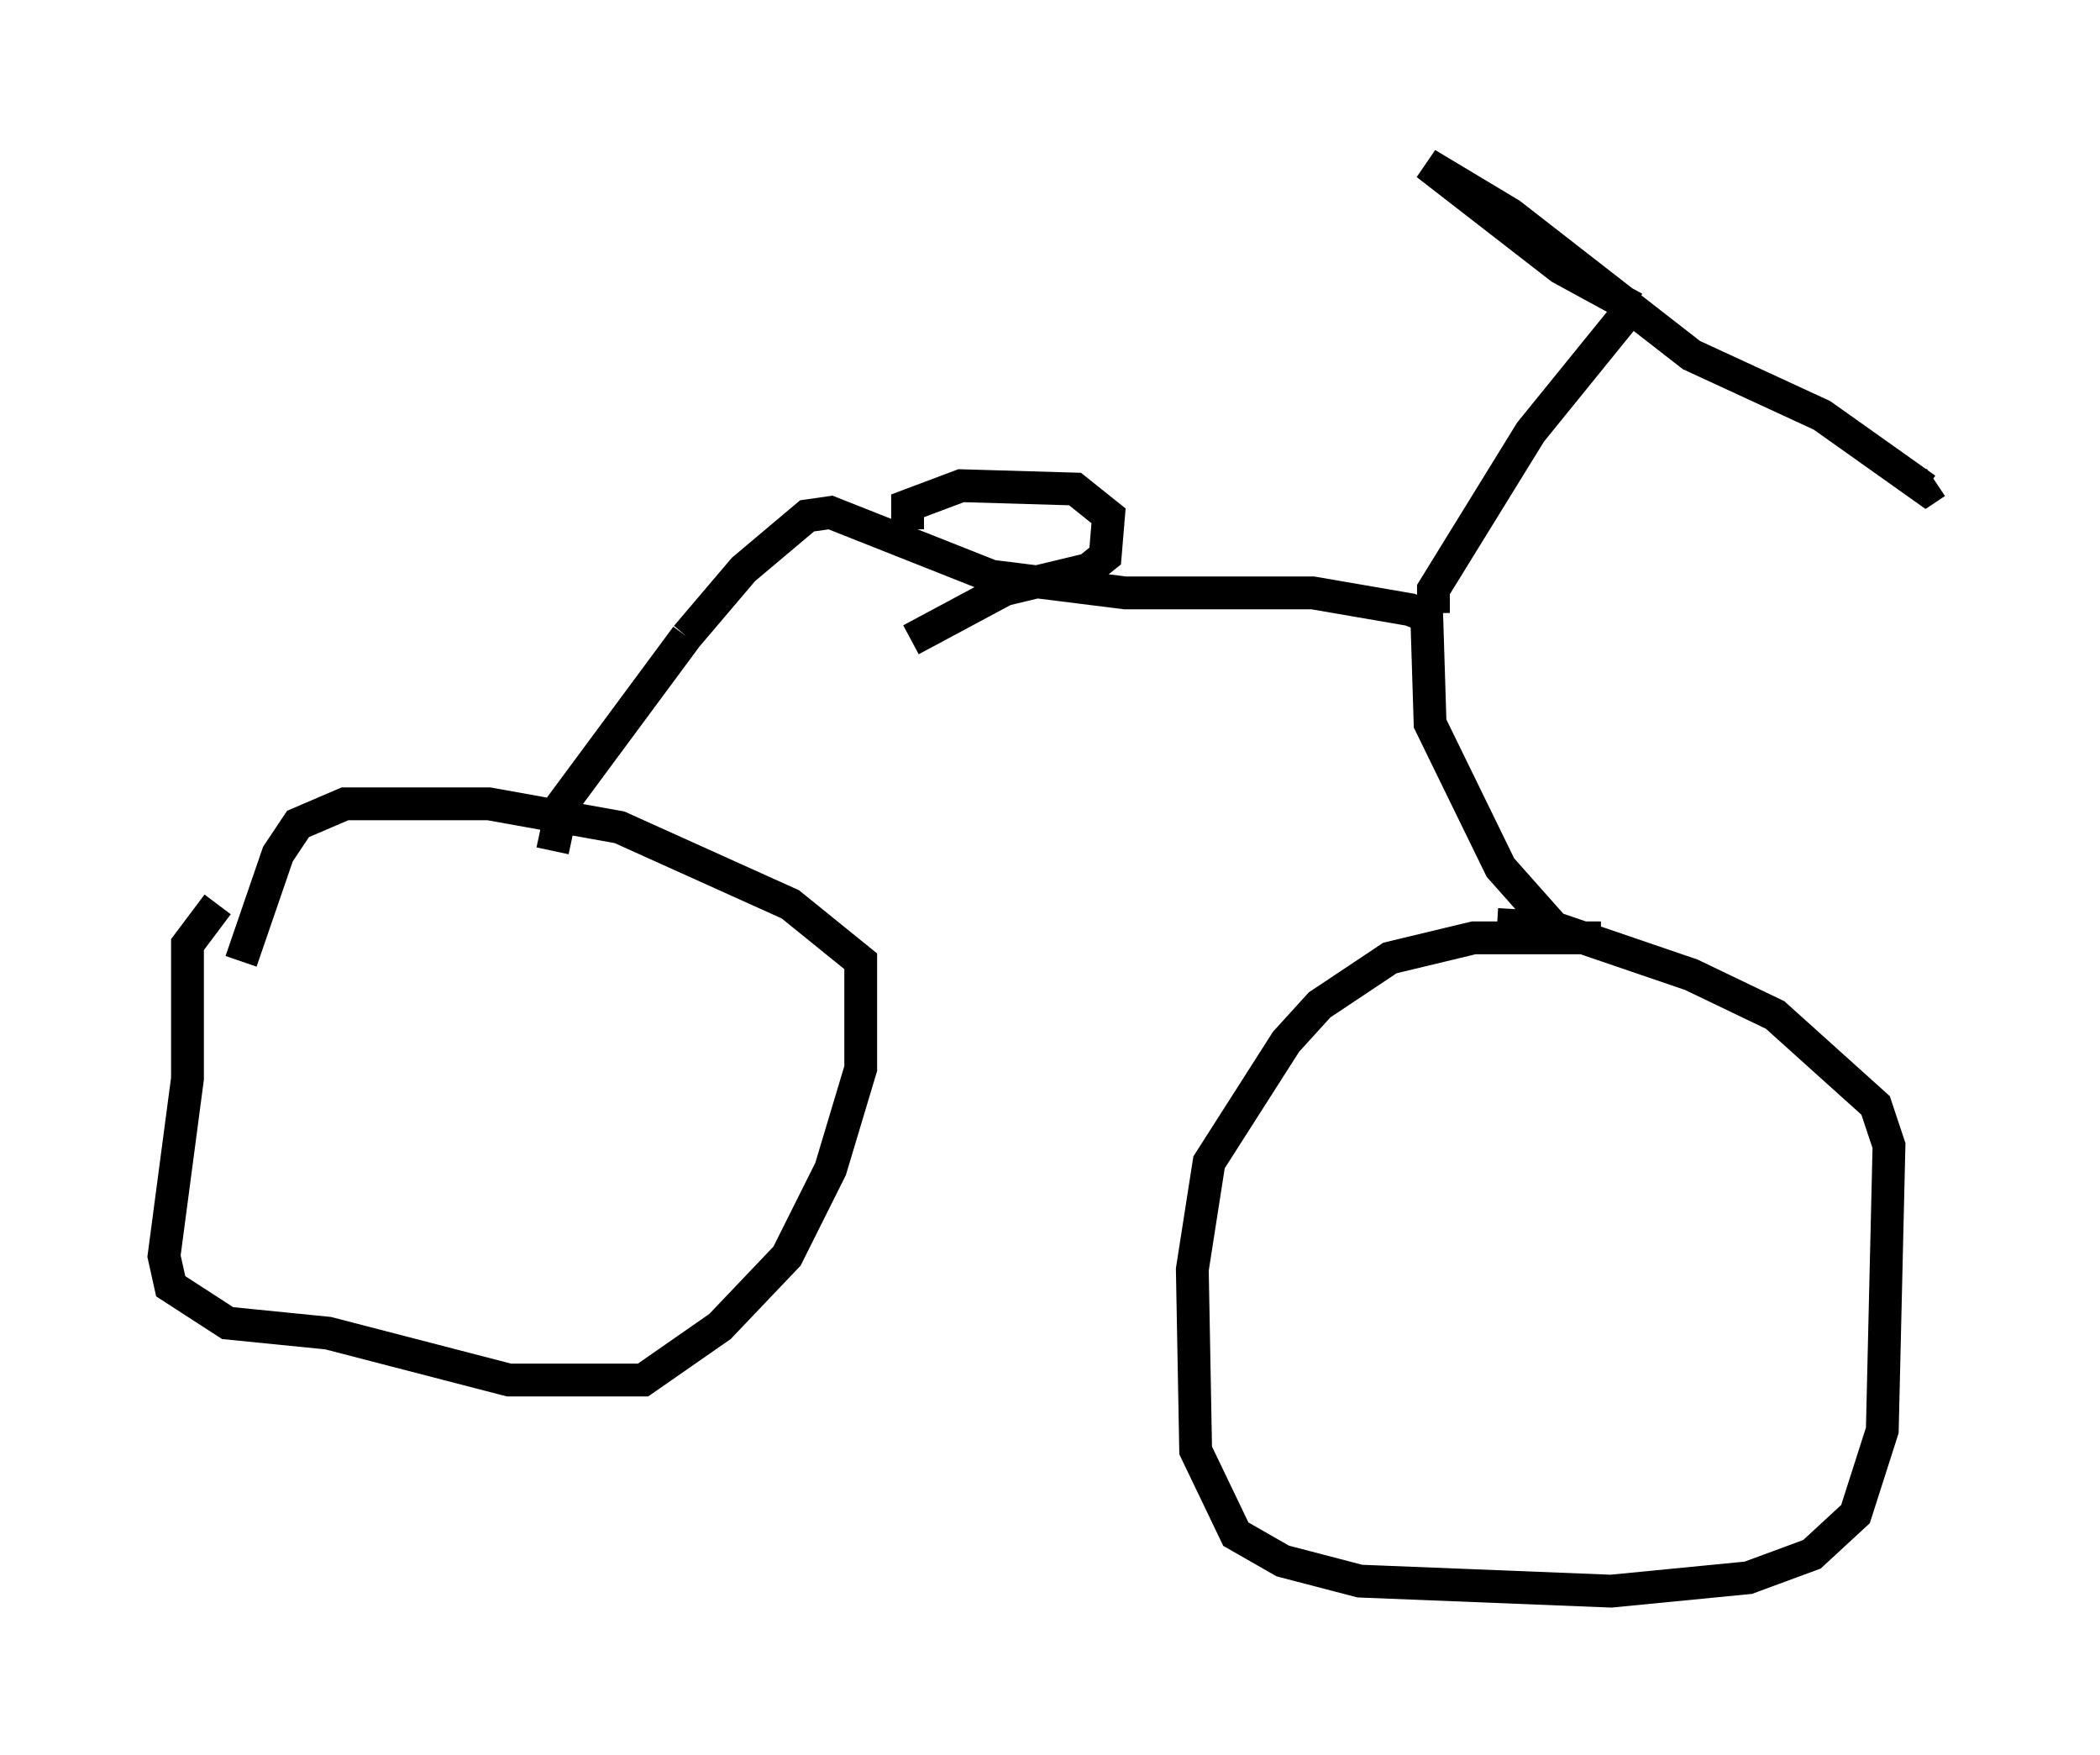 <?xml version="1.0" encoding="utf-8" ?>
<svg baseProfile="full" height="53.488" version="1.1" width="64.003" xmlns="http://www.w3.org/2000/svg" xmlns:ev="http://www.w3.org/2001/xml-events" xmlns:xlink="http://www.w3.org/1999/xlink"><defs /><rect fill="white" height="53.488" width="64.003" x="0" y="0" /><path d="M19.394, 27.356 m-12.761, 0.204 l-0.919, 1.225 0.0, 4.083 l-0.715, 5.41 0.204, 0.919 l1.735, 1.123 3.063, 0.306 l5.513, 1.429 4.083, 0.0 l2.348, -1.633 2.042, -2.144 l1.327, -2.654 0.919, -3.063 l0.0, -3.267 -2.144, -1.735 l-5.206, -2.348 -3.981, -0.715 l-4.39, 0.0 -1.429, 0.613 l-0.613, 0.919 -1.123, 3.267 m41.446, -0.715 l-3.879, 0.0 -2.552, 0.613 l-2.144, 1.429 -1.021, 1.123 l-2.348, 3.675 -0.51, 3.267 l0.102, 5.513 1.225, 2.552 l1.429, 0.817 2.348, 0.613 l7.656, 0.306 4.185, -0.408 l1.94, -0.715 1.327, -1.225 l0.817, -2.552 0.204, -8.677 l-0.408, -1.225 -3.063, -2.756 l-2.552, -1.225 -4.185, -1.429 l-1.735, -0.102 m-28.788, -2.246 l0.306, -1.429 3.777, -5.104 m0.0, 0.0 l1.735, -2.042 1.94, -1.633 l0.715, -0.102 4.9, 1.94 l4.083, 0.51 5.717, 0.0 l2.96, 0.51 0.51, 0.204 l0.102, 3.267 2.144, 4.39 l1.633, 1.838 m-3.675, -9.596 l0.0, -0.715 2.96, -4.798 l3.063, -3.777 m0.102, 0.0 l-2.246, -1.225 -4.083, -3.165 l2.552, 1.531 5.513, 4.288 l3.981, 1.838 3.165, 2.246 l0.306, -0.204 m-31.34, 1.429 l0.0, -0.715 1.633, -0.613 l3.471, 0.102 1.021, 0.817 l-0.102, 1.225 -0.51, 0.408 l-2.552, 0.613 -2.858, 1.531 " fill="none" stroke="black" stroke-width="1" /></svg>